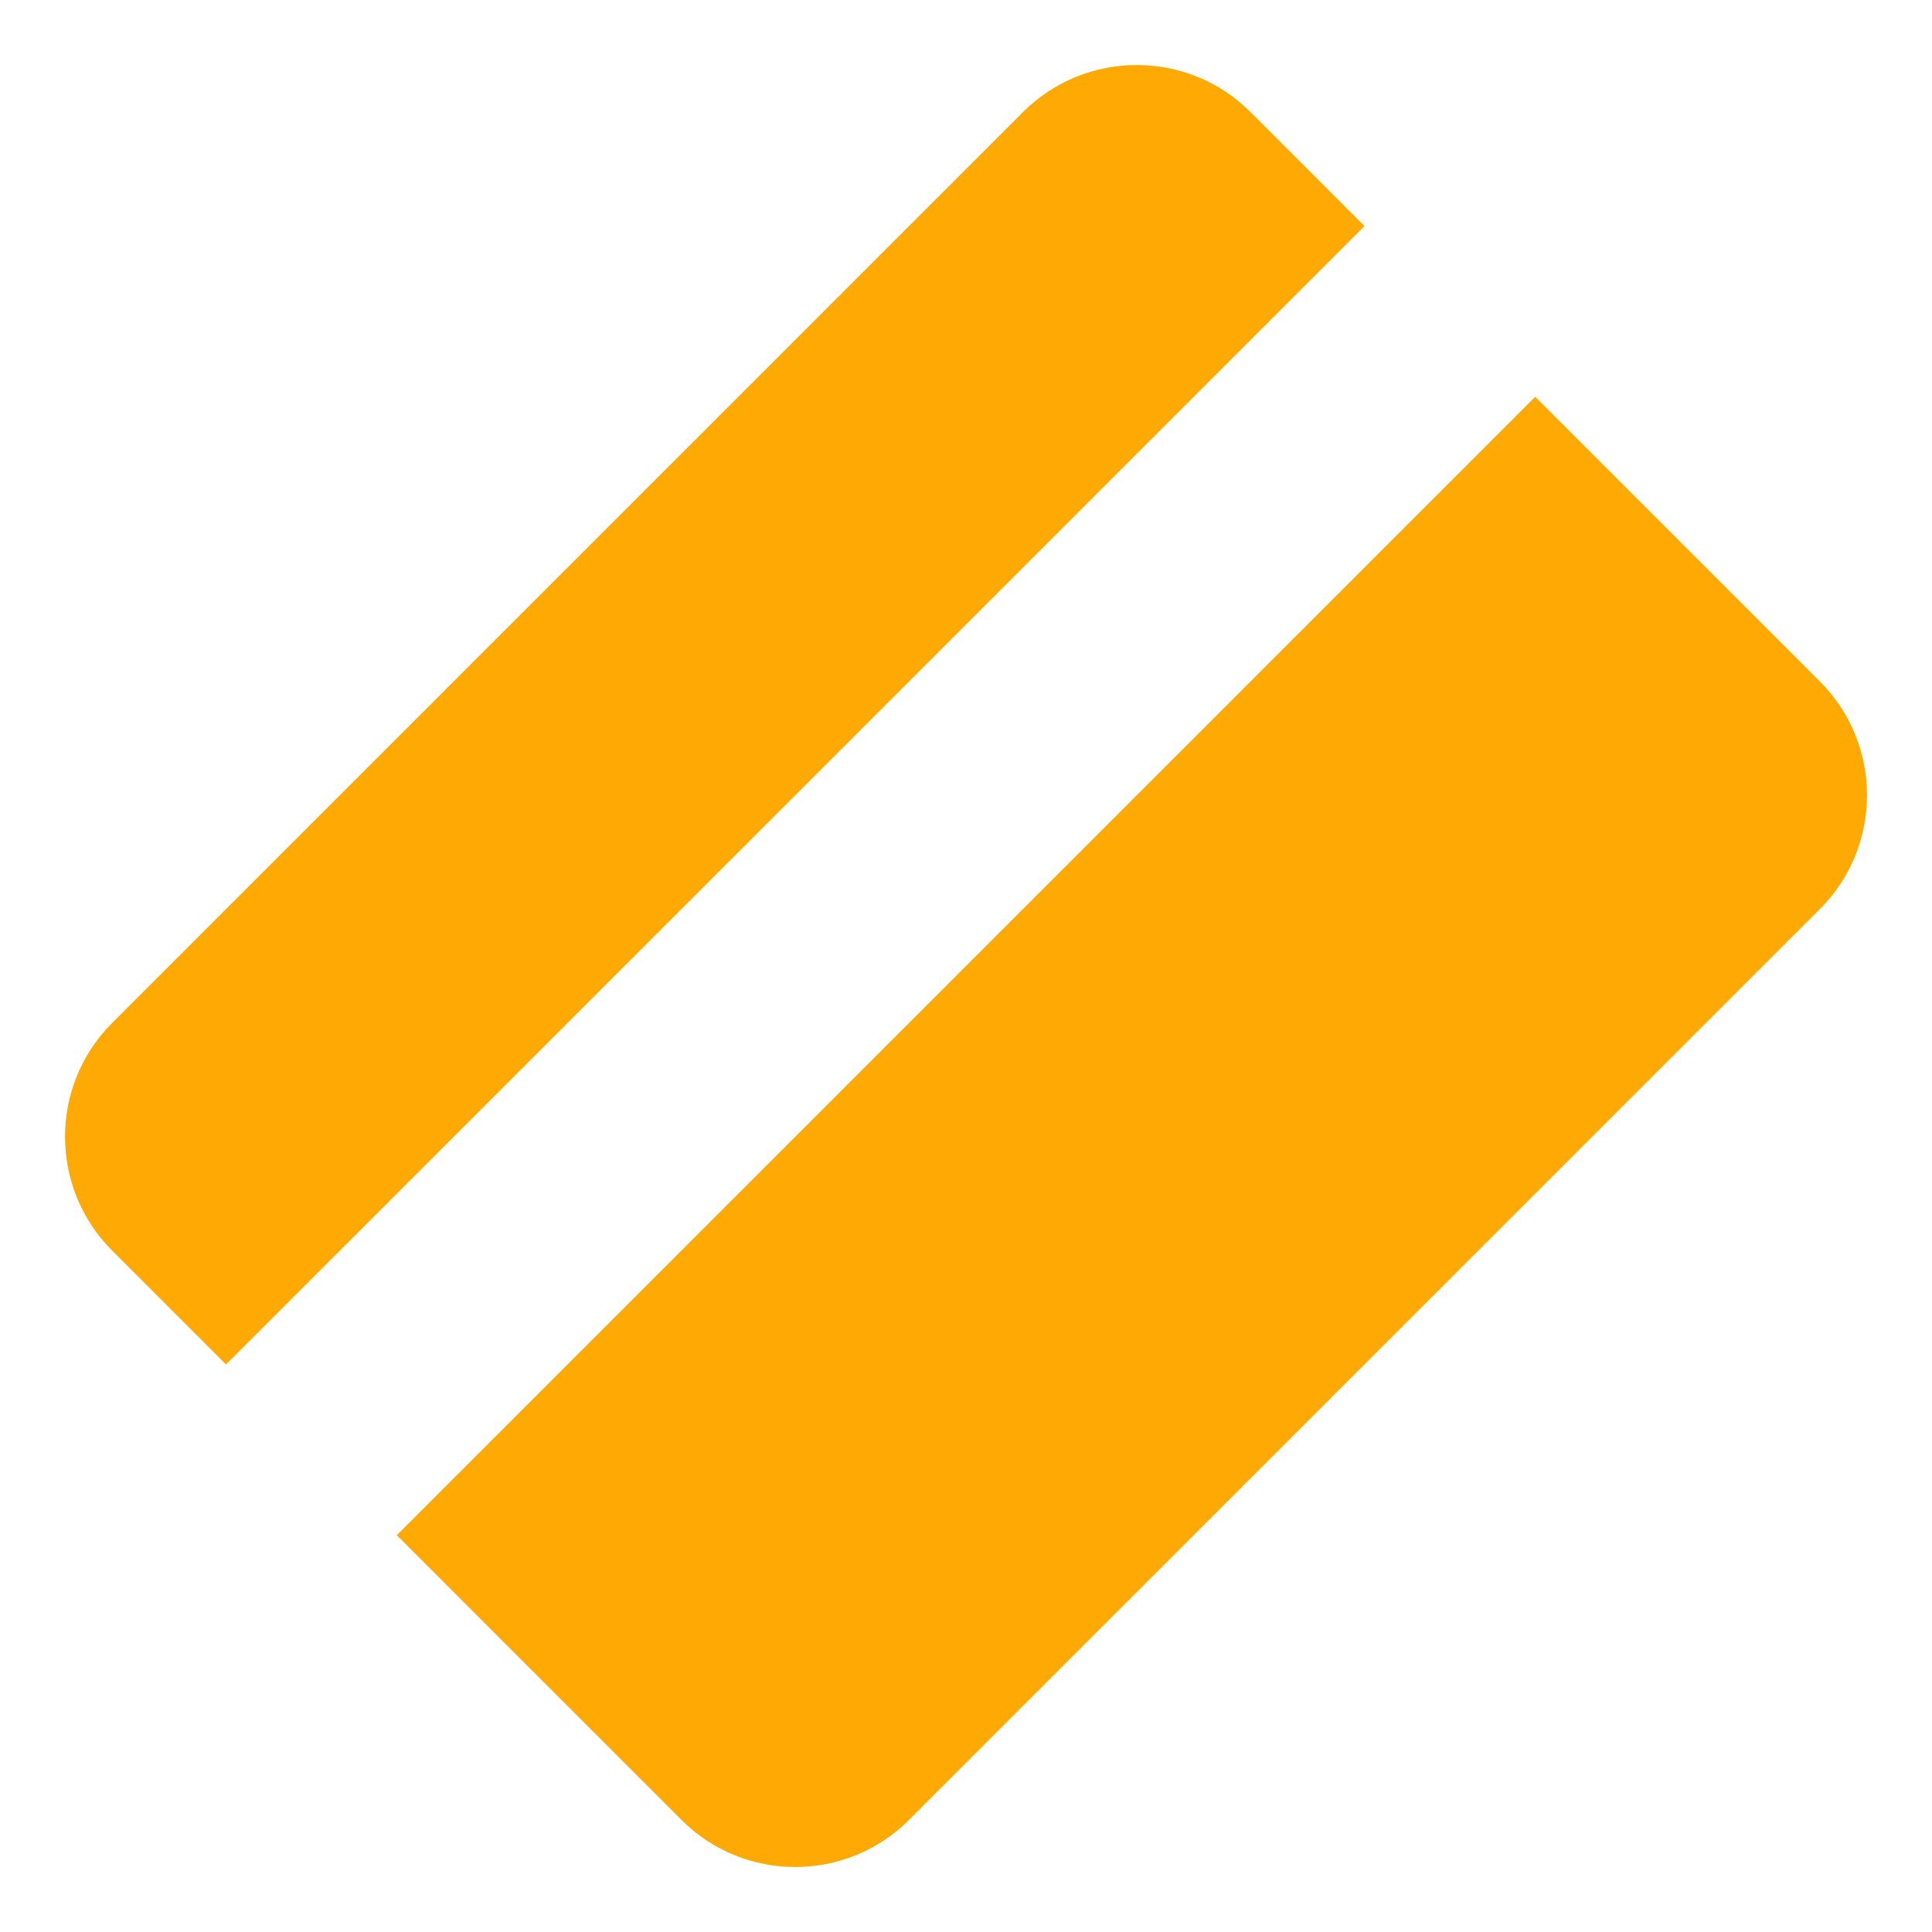 <svg width="40" height="40" viewBox="0 0 40 40" fill="none" xmlns="http://www.w3.org/2000/svg">
<path d="M2.322 21.179C1.021 22.48 1.021 24.591 2.322 25.893L4.679 28.25L28.25 4.68L25.892 2.322C24.591 1.021 22.48 1.021 21.178 2.322L2.322 21.179Z" fill="#FFAA04"/>
<path d="M31.785 8.215L8.215 31.785L14.107 37.678C15.409 38.98 17.52 38.98 18.821 37.678L37.678 18.822C38.979 17.52 38.979 15.409 37.678 14.108L31.785 8.215Z" fill="#FFAA04"/>
</svg>
